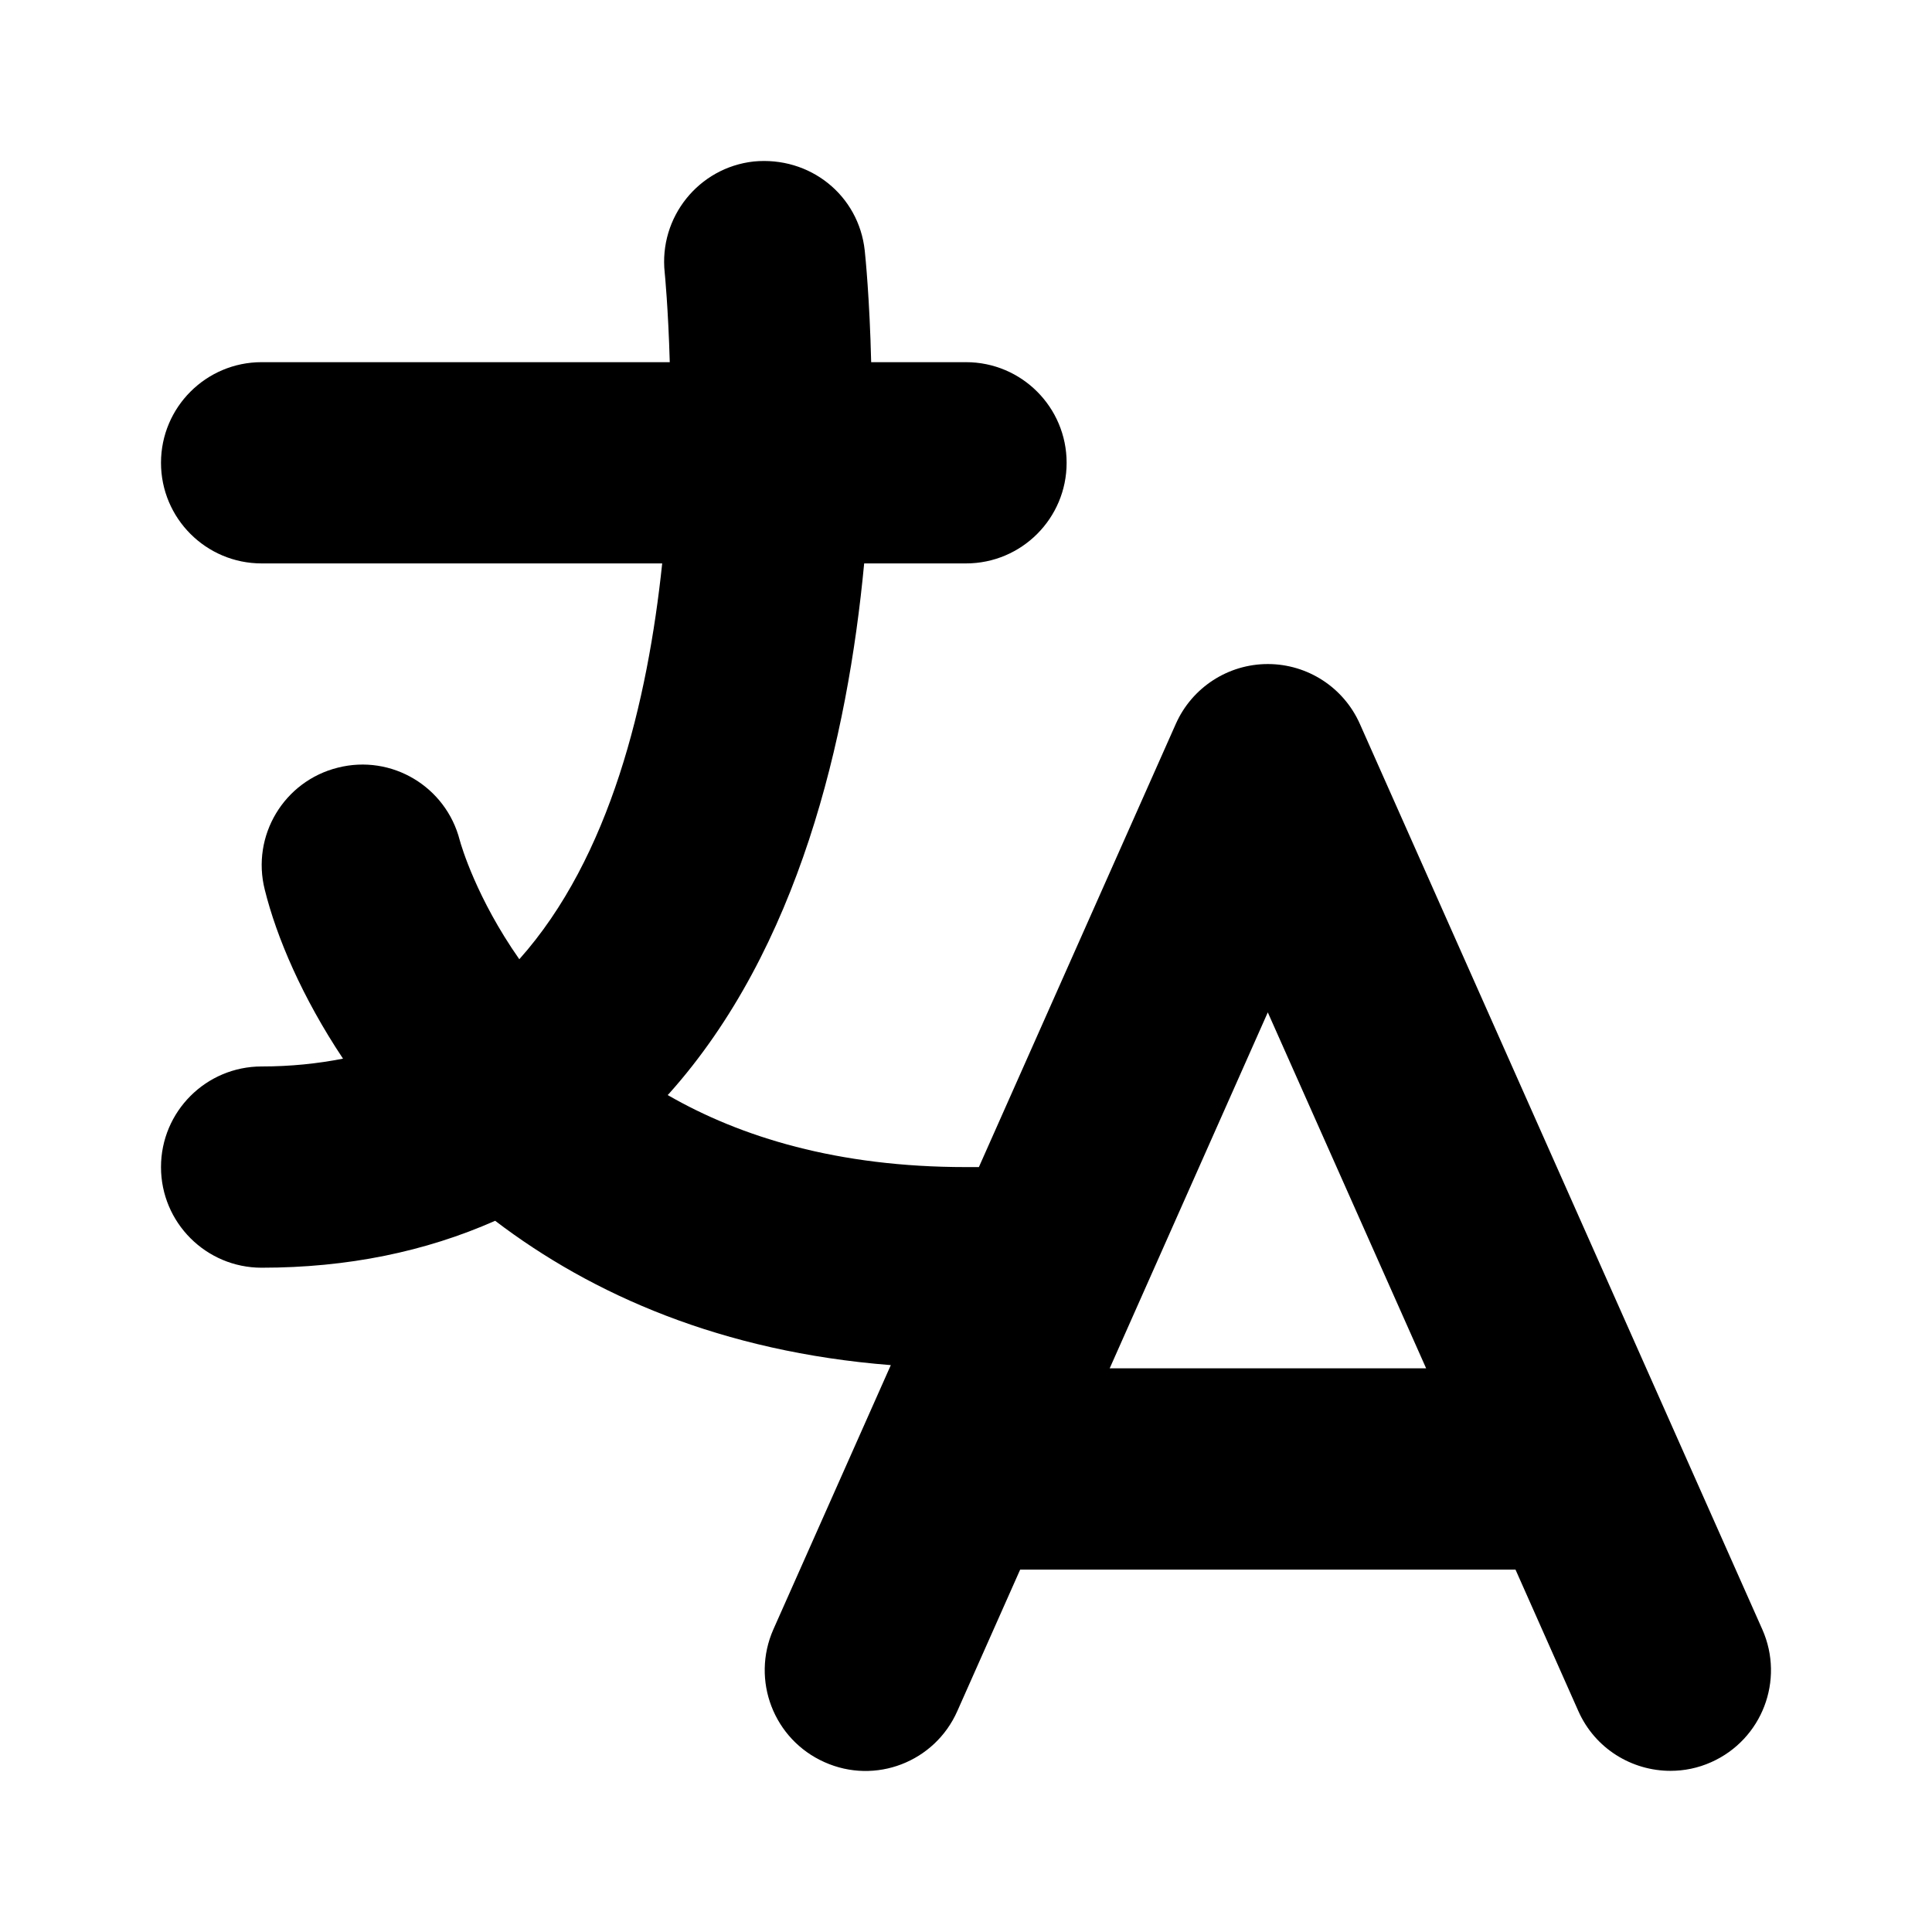 <svg width="24" height="24" viewBox="0 0 24 24" fill="none" xmlns="http://www.w3.org/2000/svg">
<path fill-rule="evenodd" clip-rule="evenodd" d="M13.785 16.998L15.749 12.576L17.716 16.998H13.785ZM21.892 20.241L16.892 8.991C16.691 8.54 16.244 8.249 15.749 8.249C15.256 8.249 14.808 8.54 14.607 8.991L12.16 14.498H12C10.405 14.498 9.2 14.125 8.294 13.603C8.299 13.597 8.304 13.595 8.309 13.588C9.923 11.785 10.53 9.168 10.735 6.999H12C12.691 6.999 13.25 6.439 13.25 5.749C13.25 5.059 12.691 4.499 12 4.499H10.822C10.803 3.711 10.75 3.185 10.742 3.111C10.667 2.426 10.063 1.939 9.363 2.006C8.677 2.082 8.184 2.7 8.257 3.385C8.259 3.401 8.301 3.834 8.32 4.499H3.25C2.56 4.499 2 5.059 2 5.749C2 6.439 2.56 6.999 3.25 6.999H8.226C8.046 8.711 7.581 10.65 6.451 11.916C5.92 11.158 5.731 10.51 5.711 10.437C5.54 9.772 4.866 9.367 4.197 9.536C3.527 9.703 3.12 10.382 3.289 11.052C3.436 11.645 3.755 12.391 4.261 13.151C3.944 13.213 3.609 13.248 3.25 13.248C2.56 13.248 2 13.808 2 14.498C2 15.188 2.56 15.748 3.25 15.748C4.32 15.748 5.285 15.548 6.151 15.165C7.354 16.082 8.967 16.793 11.066 16.958L9.607 20.241C9.328 20.872 9.611 21.609 10.242 21.89C10.875 22.174 11.613 21.887 11.892 21.256L12.673 19.498H18.826L19.607 21.256C19.814 21.722 20.271 21.998 20.751 21.998C20.921 21.998 21.093 21.964 21.258 21.89C21.888 21.609 22.172 20.872 21.892 20.241Z" fill="black"/>
</svg>

